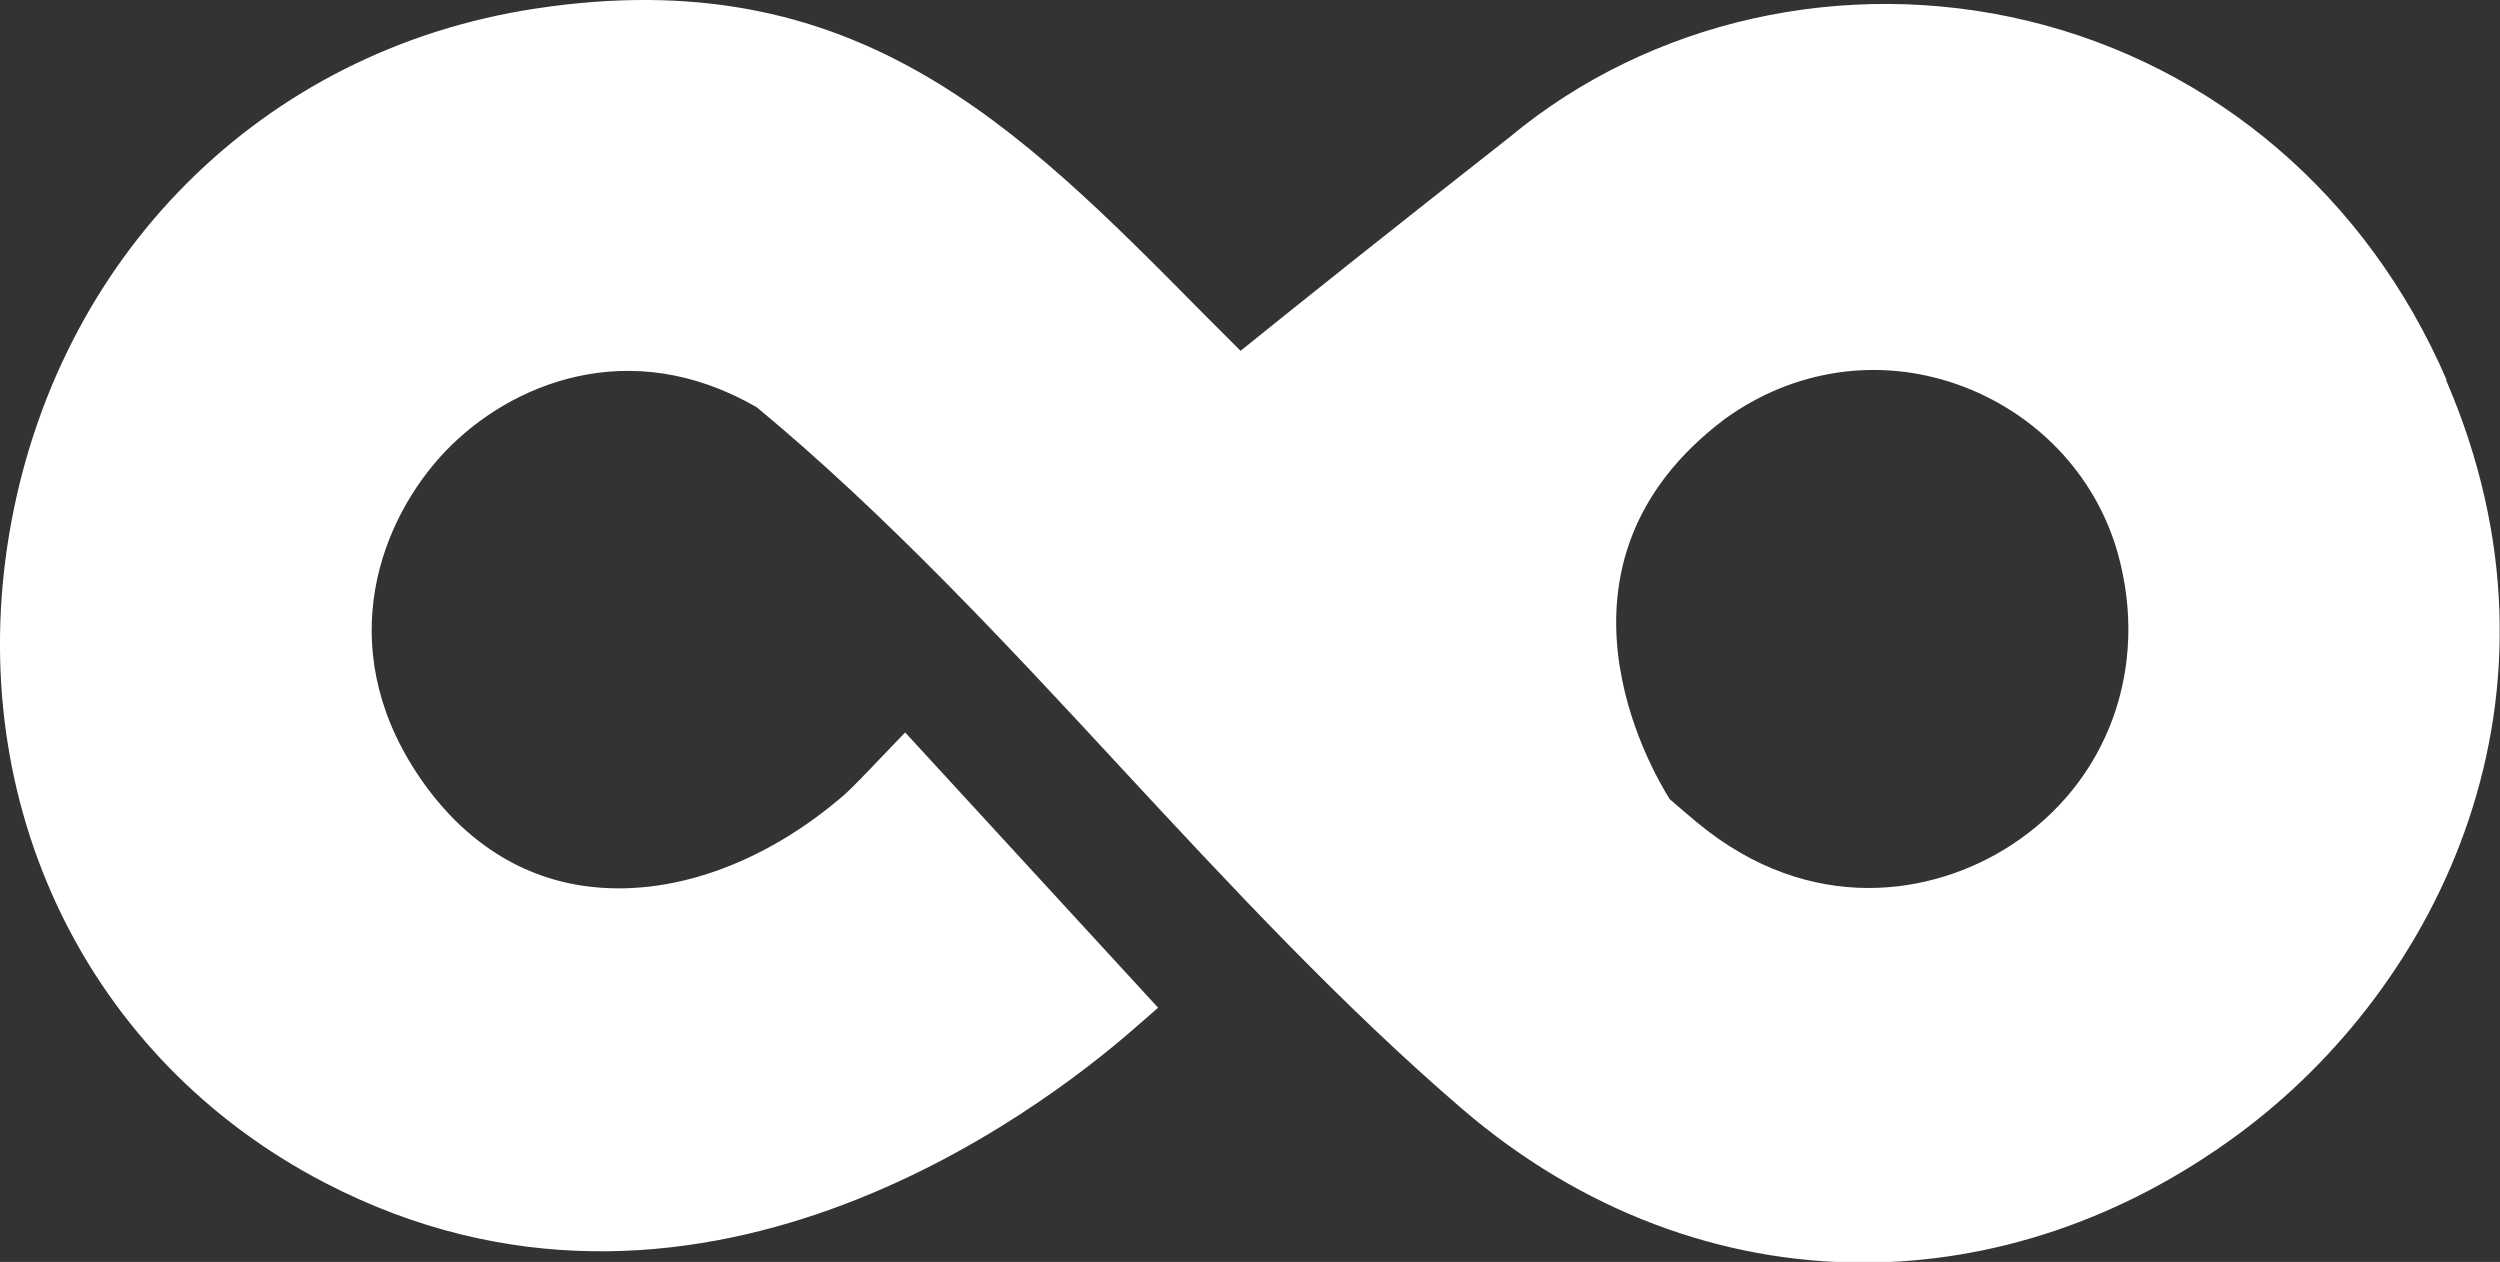 <?xml version="1.0" encoding="UTF-8"?>
<svg id="Capa_2" data-name="Capa 2" xmlns="http://www.w3.org/2000/svg" viewBox="0 0 79.46 40.11">
  <rect x="0" y="0" width="79.46" height="40.11" fill="#333333" stroke="none"/>
  <defs>
    <style>
      .cls-1 {
        fill: #fff;
      }
    </style>
  </defs>
  <g id="Capa_1-2" data-name="Capa 1">
    <path class="cls-1" d="M77.76,12.07c-2.51-5.82-7.37-9.98-13.32-11.41-5.83-1.4-12-.01-16.46,3.7-3.77,2.96-6.53,5.16-8.55,6.79-.09-.09-.19-.19-.28-.28l-.9-.9C32.29,3.94,27.15-1.26,17.04.27,8.34,1.58,1.77,8.15.29,16.99c-1.43,8.59,2.49,16.67,10.01,20.59,11.71,6.1,22.66-2.19,25.74-4.88l.77-.67-8.04-8.75-.74.77c-.47.5-1.06,1.1-1.18,1.2-2.57,2.23-5.59,3.29-8.27,2.91-2.16-.3-4.01-1.56-5.36-3.63-2.63-4.04-1.14-8.01.94-10.19,2.03-2.12,5.83-3.75,9.9-1.39,4.08,3.38,7.9,7.48,11.58,11.46,3.46,3.73,7.04,7.58,10.85,10.85,3.78,3.24,8.23,4.87,12.72,4.87,4.1,0,8.23-1.35,11.92-4.07,6.41-4.72,10.94-13.96,6.62-23.97ZM63.91,26.87c-2.46,1.6-6.37,2.25-9.96-.72-.29-.24-.58-.49-.88-.75-.58-.92-4.4-7.46,1.76-12.09,2.18-1.57,4.86-1.97,7.36-1.1,2.51.88,4.42,2.88,5.12,5.37,1.02,3.64-.31,7.29-3.4,9.29Z"/>
  </g>
</svg>